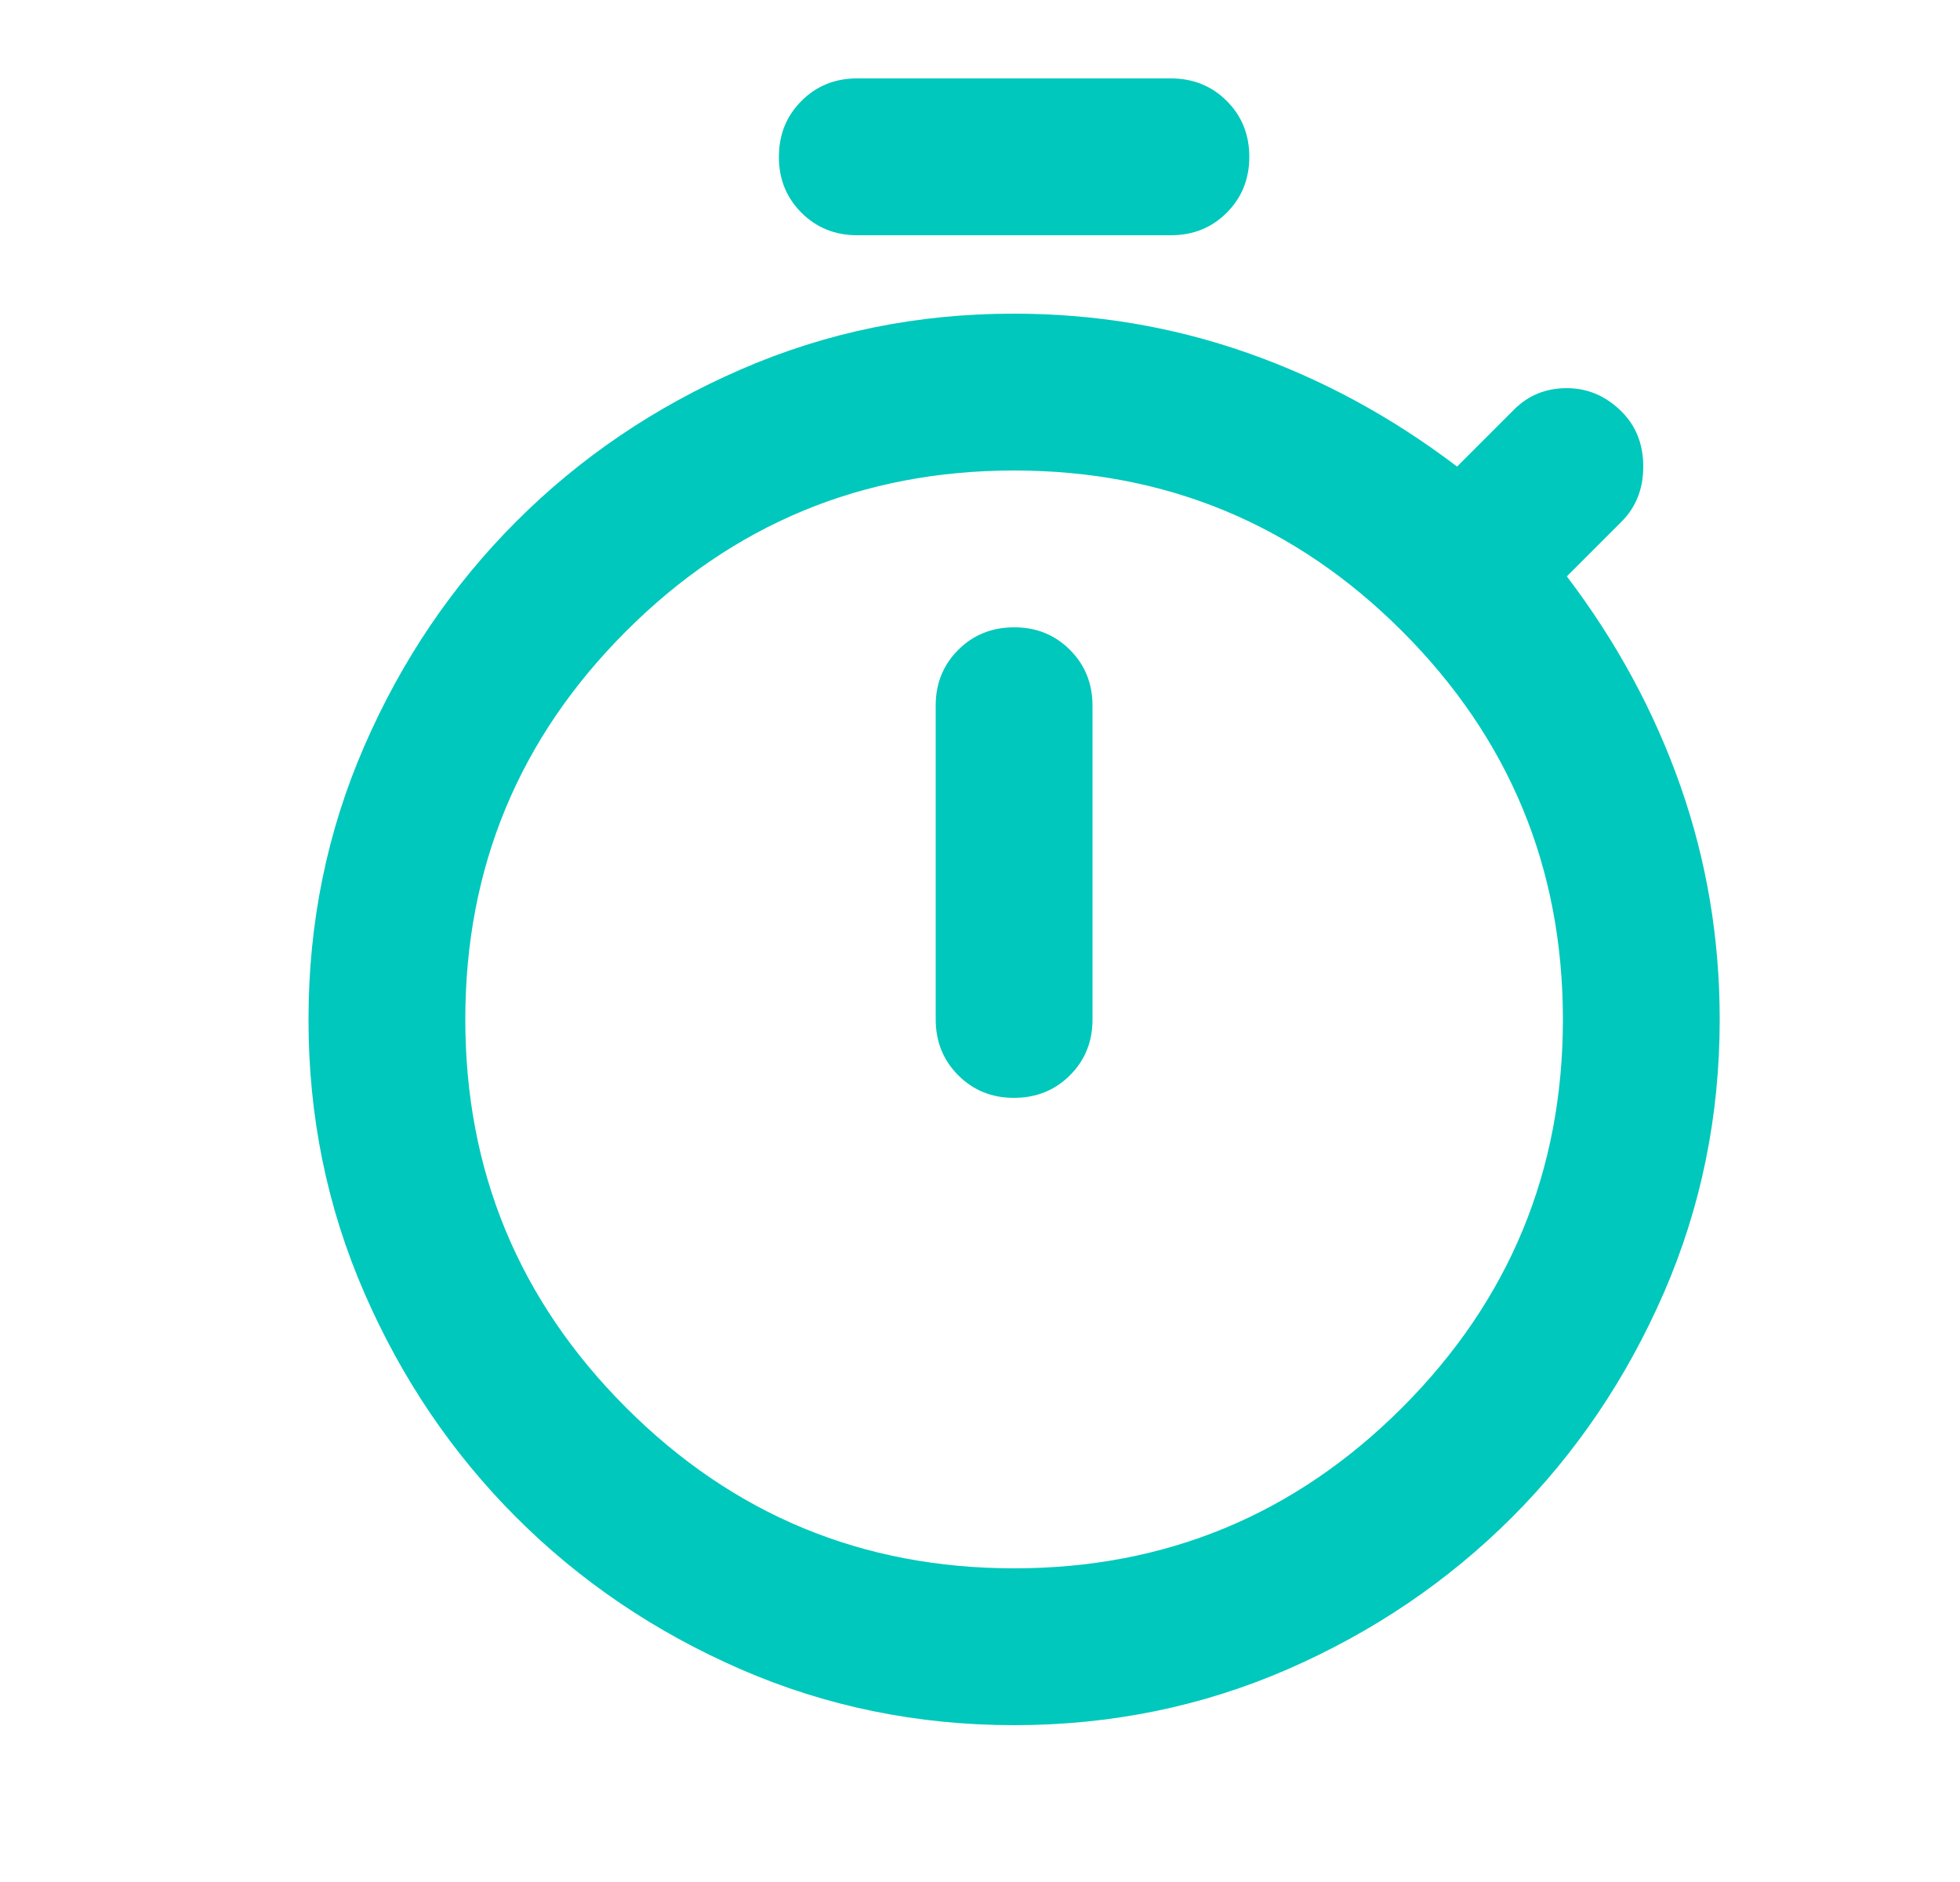 <svg width="25" height="24" viewBox="0 0 25 24" fill="none" xmlns="http://www.w3.org/2000/svg">
<path d="M10.935 3C10.651 3 10.414 2.904 10.222 2.712C10.03 2.52 9.934 2.282 9.935 2C9.935 1.716 10.031 1.479 10.223 1.287C10.415 1.095 10.652 0.999 10.935 1H14.935C15.218 1 15.456 1.096 15.648 1.288C15.84 1.48 15.935 1.717 15.935 2C15.935 2.283 15.839 2.521 15.647 2.713C15.455 2.905 15.217 3 14.935 3H10.935ZM12.935 14C13.218 14 13.456 13.904 13.648 13.712C13.84 13.52 13.935 13.283 13.935 13V9C13.935 8.716 13.839 8.479 13.647 8.287C13.455 8.095 13.217 7.999 12.935 8C12.651 8 12.414 8.096 12.222 8.288C12.03 8.48 11.934 8.717 11.935 9V13C11.935 13.283 12.031 13.521 12.223 13.713C12.415 13.905 12.652 14.001 12.935 14ZM12.935 22C11.701 22 10.539 21.762 9.447 21.287C8.355 20.811 7.401 20.166 6.585 19.35C5.768 18.533 5.122 17.579 4.647 16.487C4.171 15.395 3.934 14.232 3.935 13C3.935 11.767 4.172 10.604 4.648 9.512C5.123 8.42 5.769 7.466 6.585 6.65C7.401 5.833 8.356 5.187 9.448 4.712C10.54 4.236 11.702 3.999 12.935 4C13.968 4 14.96 4.166 15.91 4.5C16.86 4.833 17.751 5.316 18.585 5.95L19.31 5.225C19.493 5.041 19.718 4.95 19.985 4.95C20.251 4.95 20.485 5.05 20.685 5.25C20.868 5.433 20.96 5.666 20.96 5.95C20.96 6.233 20.868 6.466 20.685 6.65L19.985 7.35C20.618 8.183 21.101 9.075 21.435 10.025C21.768 10.975 21.935 11.966 21.935 13C21.935 14.233 21.697 15.396 21.222 16.488C20.746 17.58 20.101 18.534 19.285 19.35C18.468 20.166 17.514 20.812 16.422 21.288C15.33 21.763 14.167 22 12.935 22ZM12.935 20C14.868 20 16.518 19.317 17.885 17.95C19.251 16.583 19.935 14.933 19.935 13C19.935 11.066 19.251 9.416 17.885 8.05C16.518 6.683 14.868 6 12.935 6C11.001 6 9.351 6.683 7.985 8.05C6.618 9.416 5.935 11.066 5.935 13C5.935 14.933 6.618 16.583 7.985 17.95C9.351 19.317 11.001 20 12.935 20Z" fill="#00C8BC"/>
</svg>
